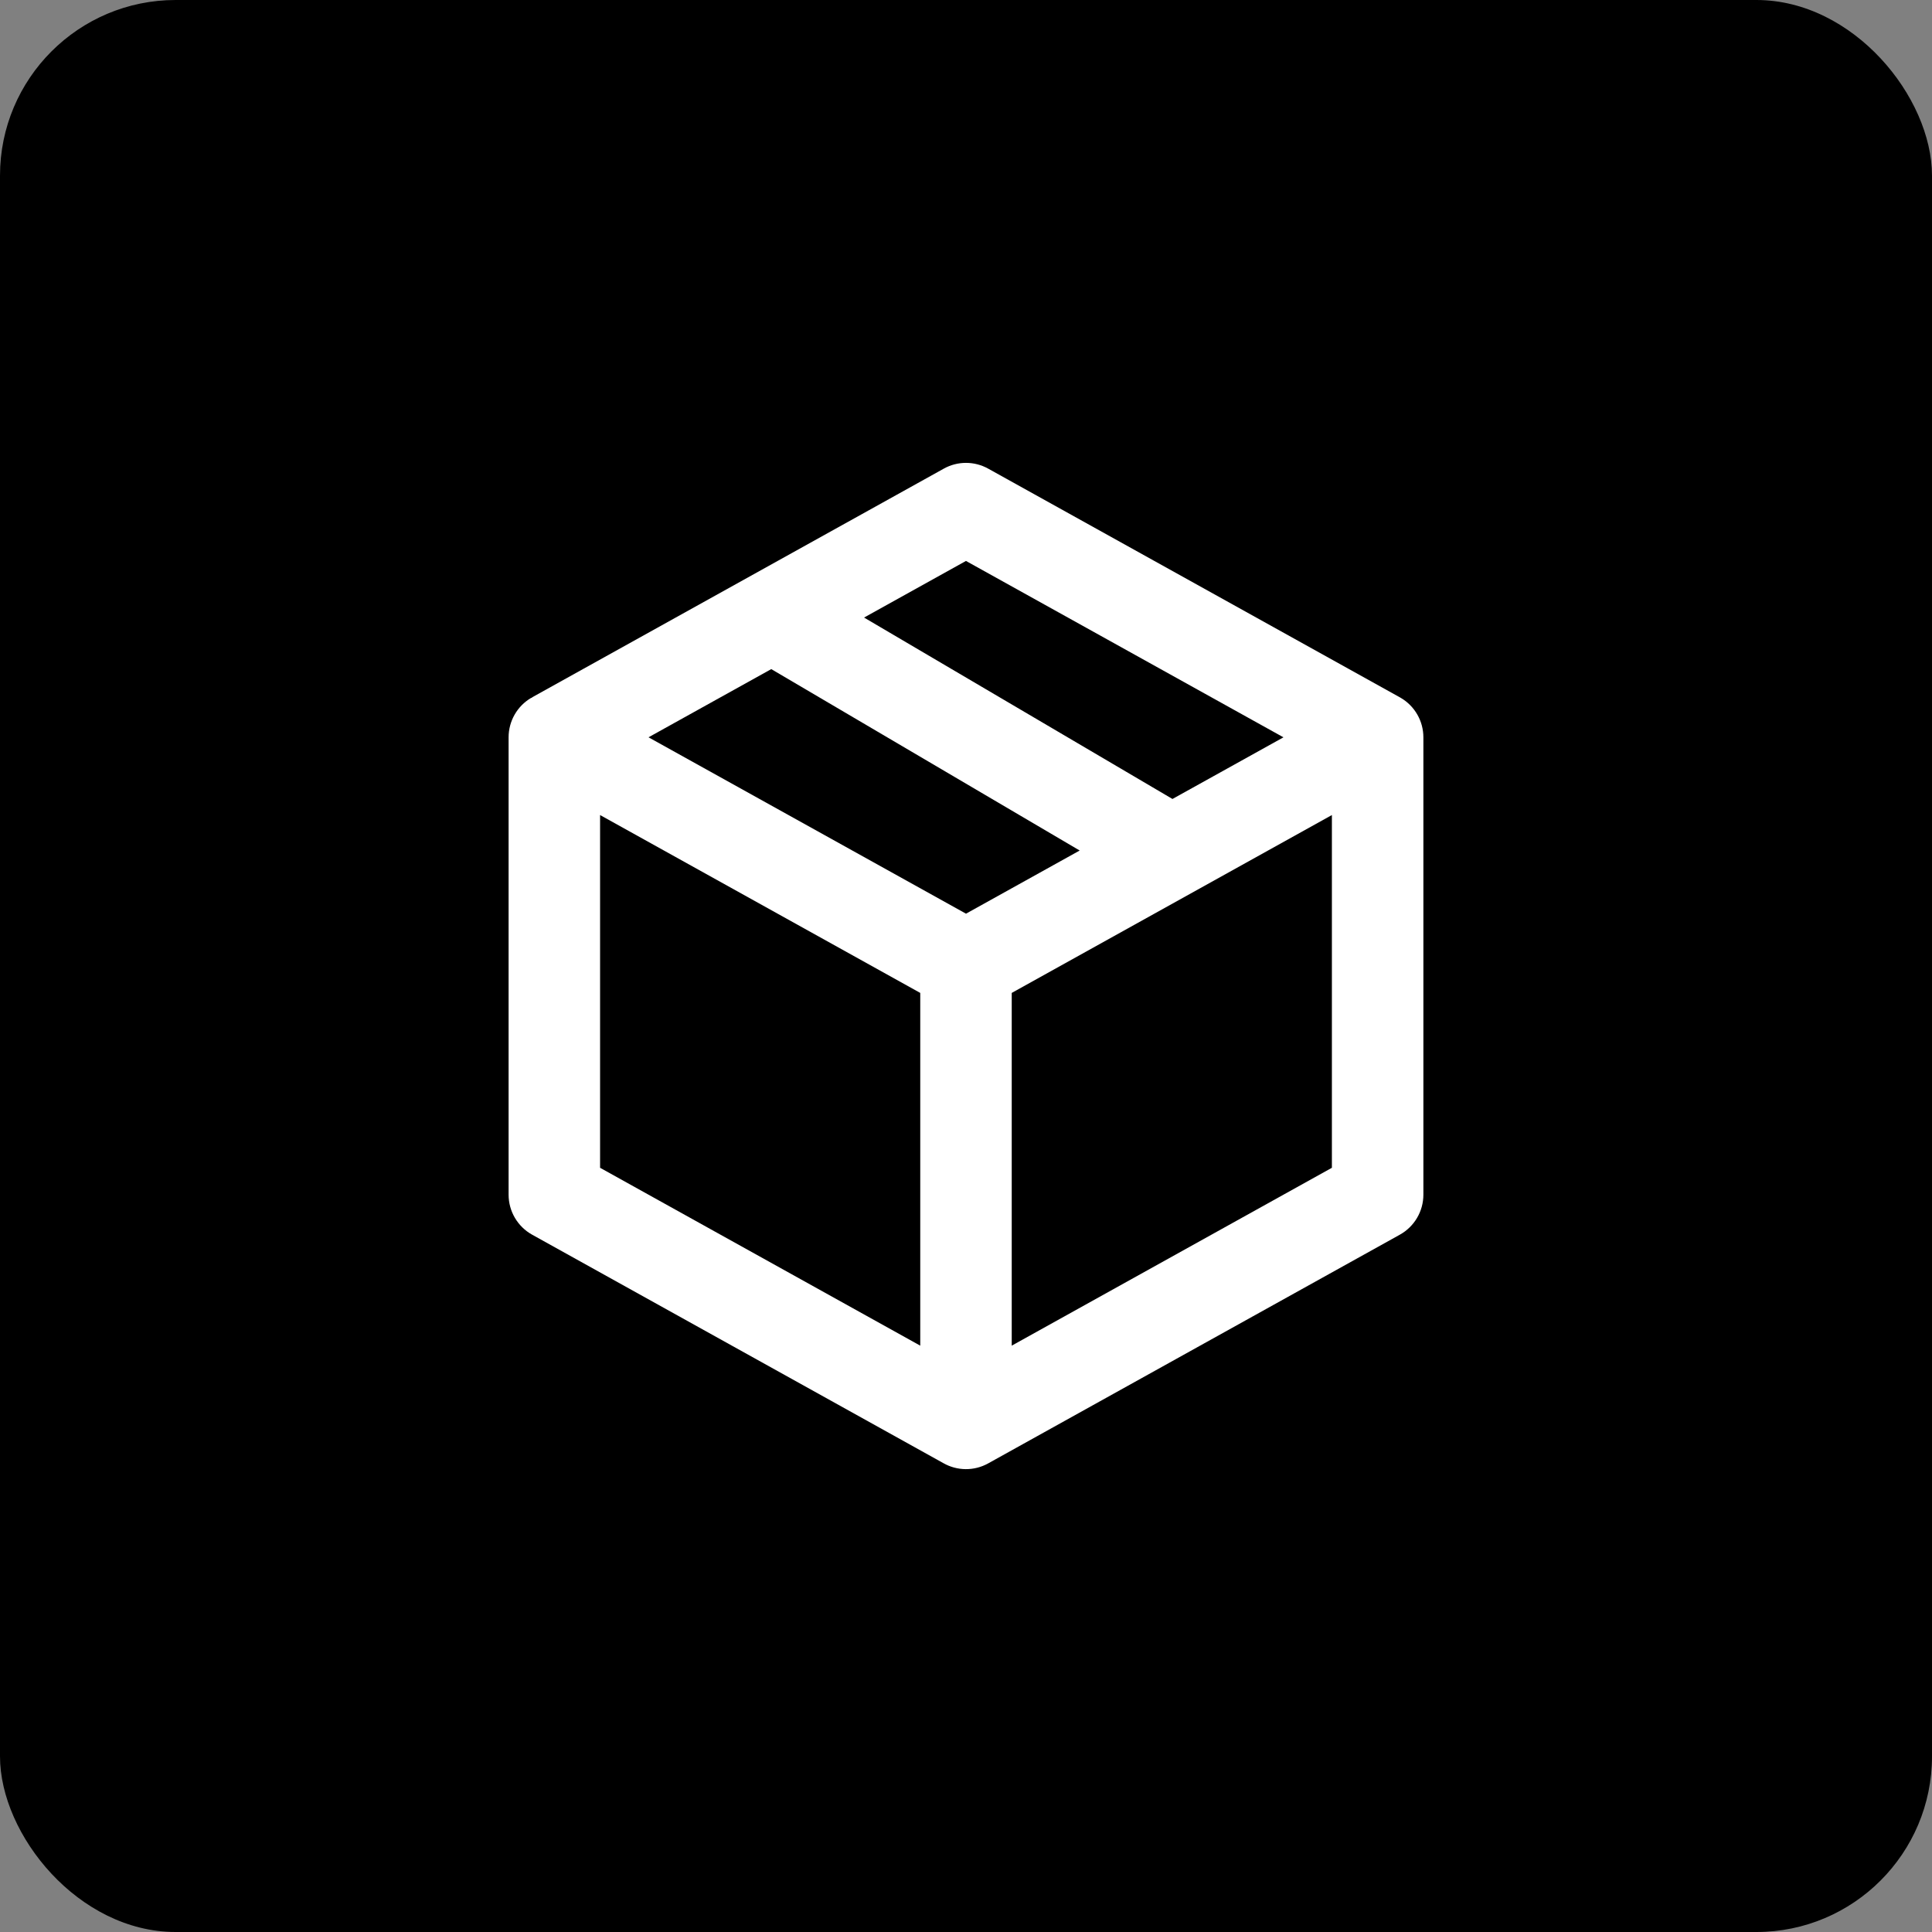 <svg width="88" height="88" viewBox="0 0 88 88" fill="none" xmlns="http://www.w3.org/2000/svg">
<rect x="0" y="0" width="88" height="88" fill="#808080" stroke="none"/>
<rect width="88" height="88" rx="8" fill="black"/>
<path fill-rule="evenodd" clip-rule="evenodd" d="M45.011 21.346C44.382 20.996 43.617 20.996 42.988 21.346L24.238 31.762L24.223 31.787L24.193 31.788C23.557 32.162 23.166 32.845 23.166 33.584V54.417C23.166 55.173 23.576 55.87 24.238 56.238L42.962 66.64C43.595 67.004 44.373 67.01 45.011 66.655L63.761 56.238C64.422 55.871 64.833 55.173 64.833 54.417V33.584C64.833 32.845 64.442 32.162 63.806 31.788C63.79 31.779 63.775 31.77 63.759 31.761L45.011 21.346ZM29.539 33.583L44 41.617L49.178 38.74L35.13 30.477L29.539 33.583ZM53.404 36.392L58.46 33.584L43.999 25.55L39.357 28.129L53.404 36.392ZM27.333 53.191V37.124L41.916 45.226V61.293L27.333 53.191ZM46.083 61.293V45.226L60.666 37.124V53.191L46.083 61.293Z" fill="white"/>
</svg>
